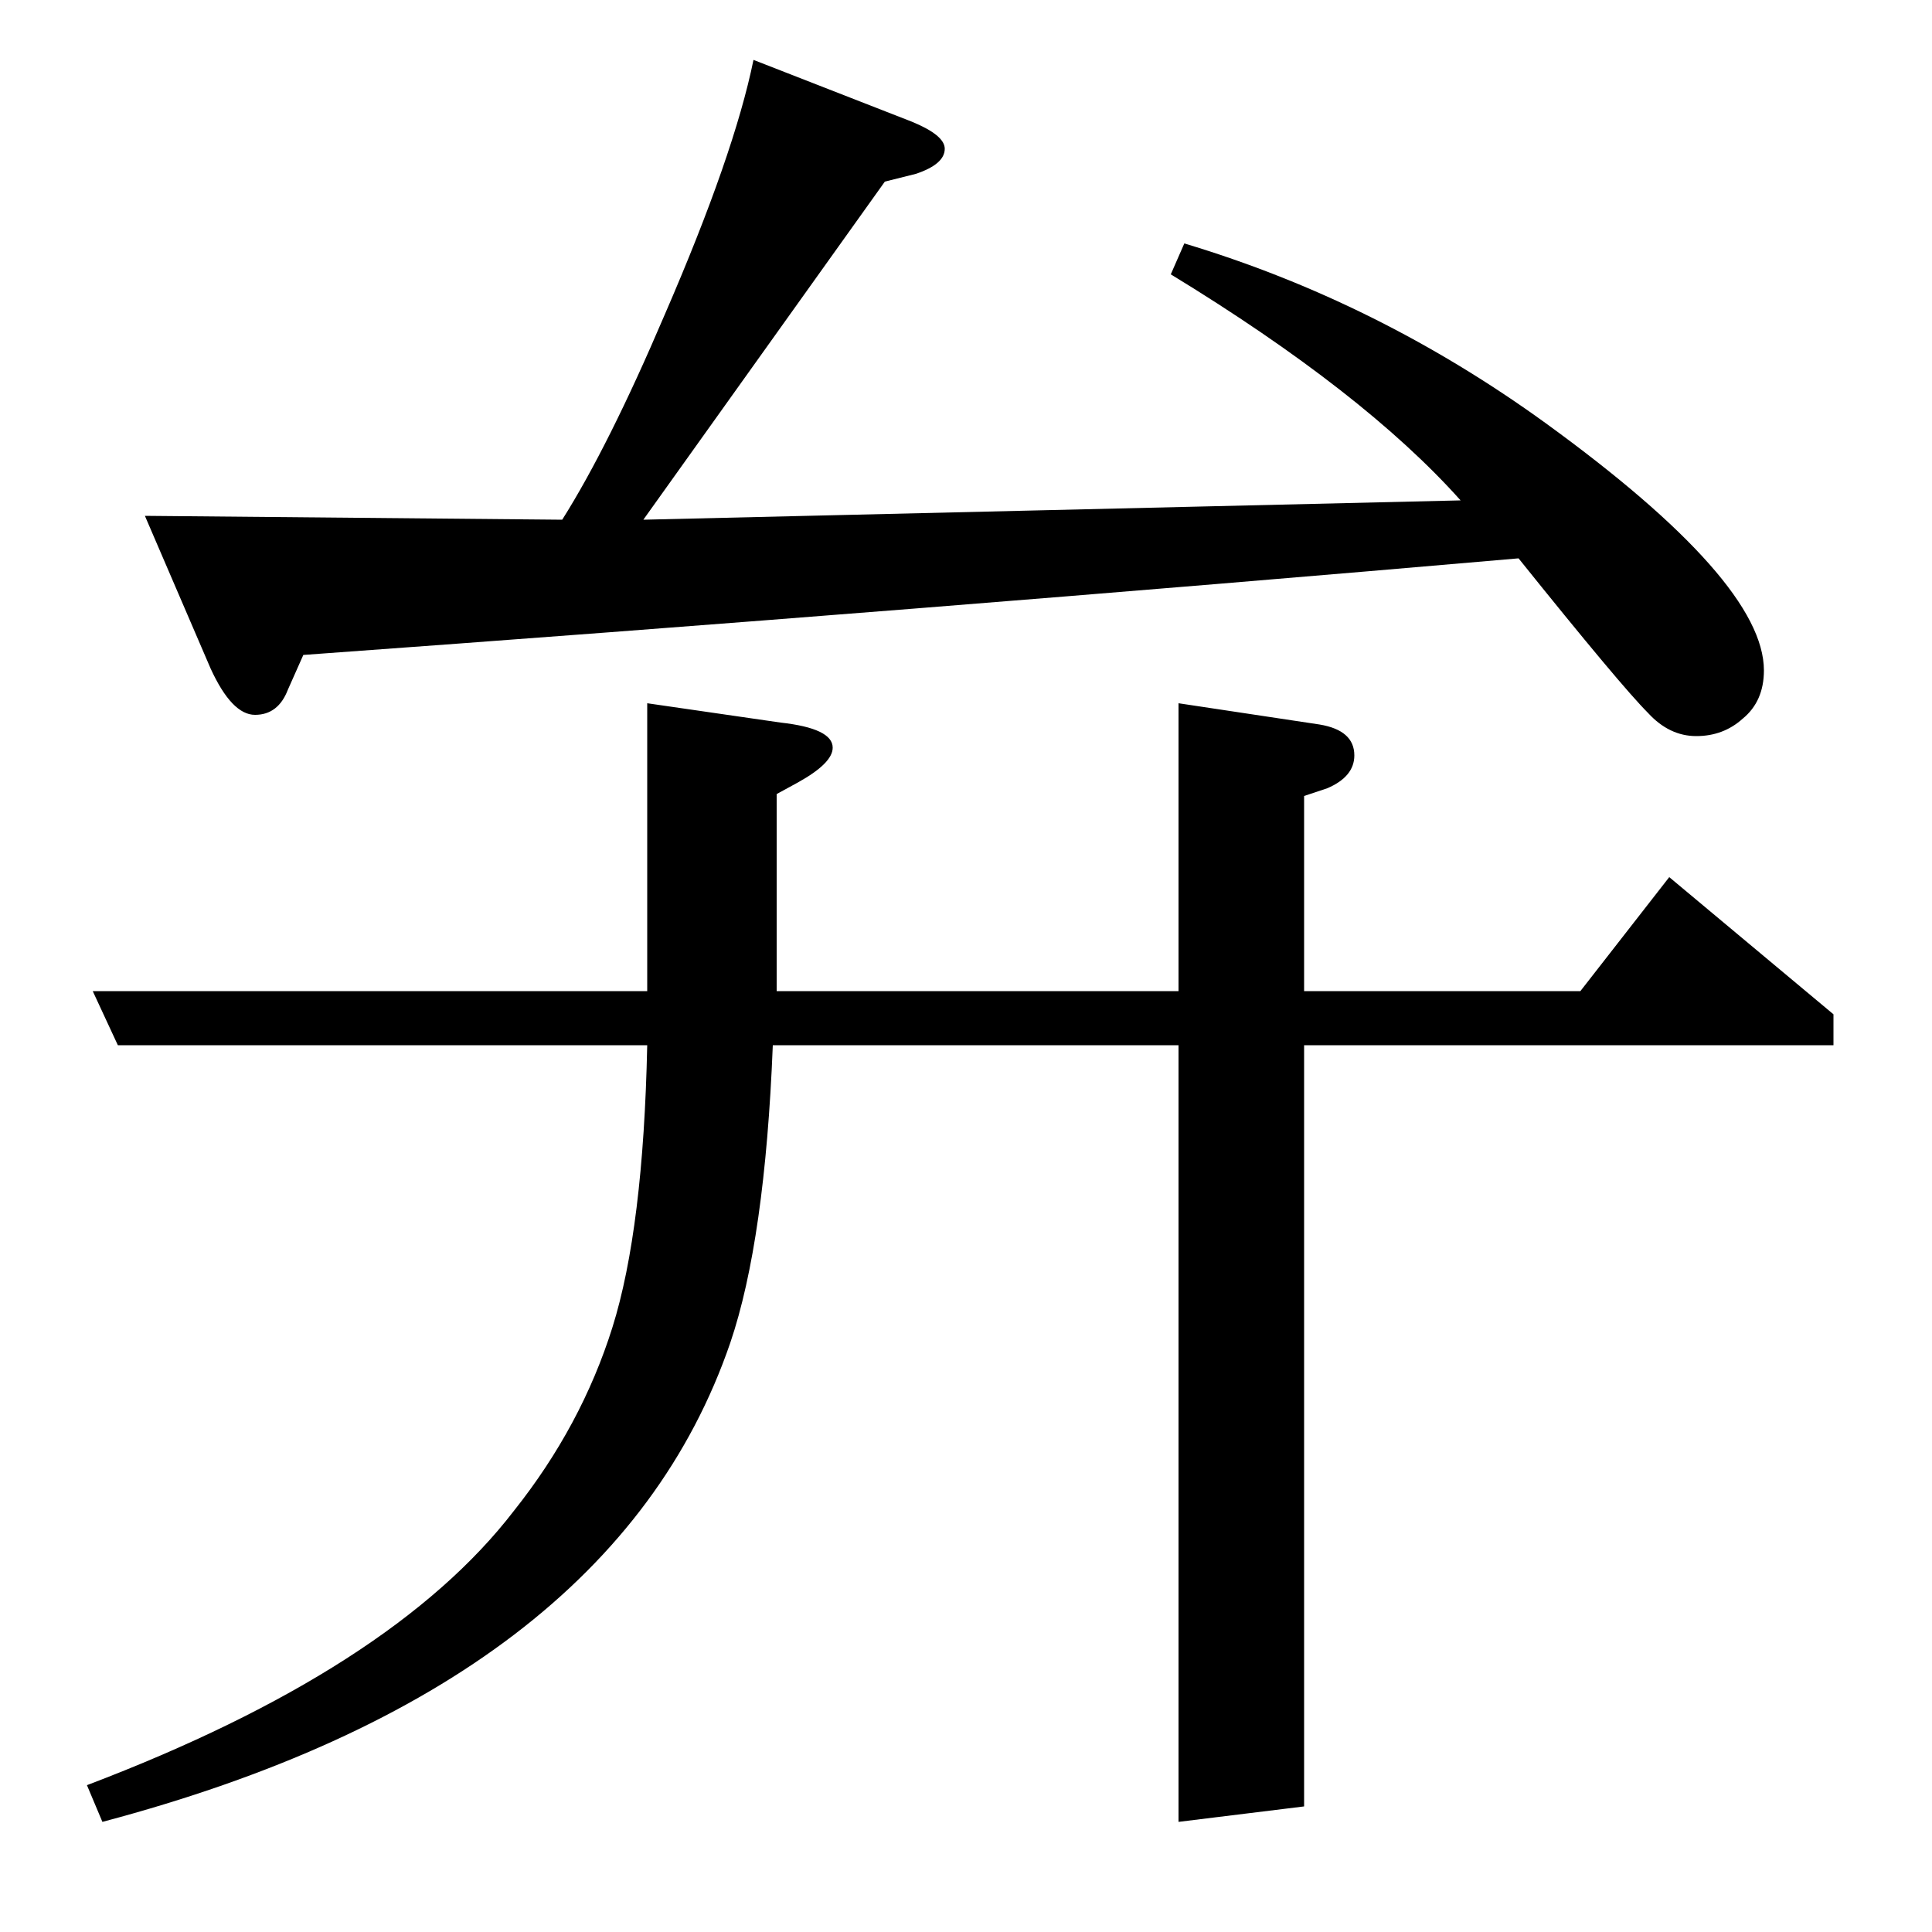 <?xml version="1.0" standalone="no"?>
<!DOCTYPE svg PUBLIC "-//W3C//DTD SVG 1.1//EN" "http://www.w3.org/Graphics/SVG/1.1/DTD/svg11.dtd" >
<svg xmlns="http://www.w3.org/2000/svg" xmlns:xlink="http://www.w3.org/1999/xlink" version="1.1" viewBox="0 -120 1000 1000">
  <g transform="matrix(1 0 0 -1 0 880)">
   <path fill="currentColor"
d="M400 459q-4 -101 -22 -154q-61 -178 -325 -248l-8 19q158 60 221 142q35 44 51 95t18 146h-274l-13 28h287v149l69 -10q27 -3 27 -13q0 -8 -18 -18l-11 -6v-102h208v149l73 -11q18 -3 18 -16q0 -11 -14 -17l-12 -4v-101h143l46 59l85 -71v-16h-274v-394l-65 -8v402h-210z
M613 874q100 -30 187 -93q113 -82 113 -128q0 -16 -11 -25q-10 -9 -24 -9t-25 12q-14 14 -67 80q-311 -27 -629 -50l-8 -18q-5 -13 -17 -13t-23 24l-34 79l216 -2q24 38 53 106q36 83 46 132l82 -32q17 -7 17 -14q0 -8 -15 -13l-16 -4l-125 -175l423 10q-50 56 -150 117z
" />
  </g>

</svg>
